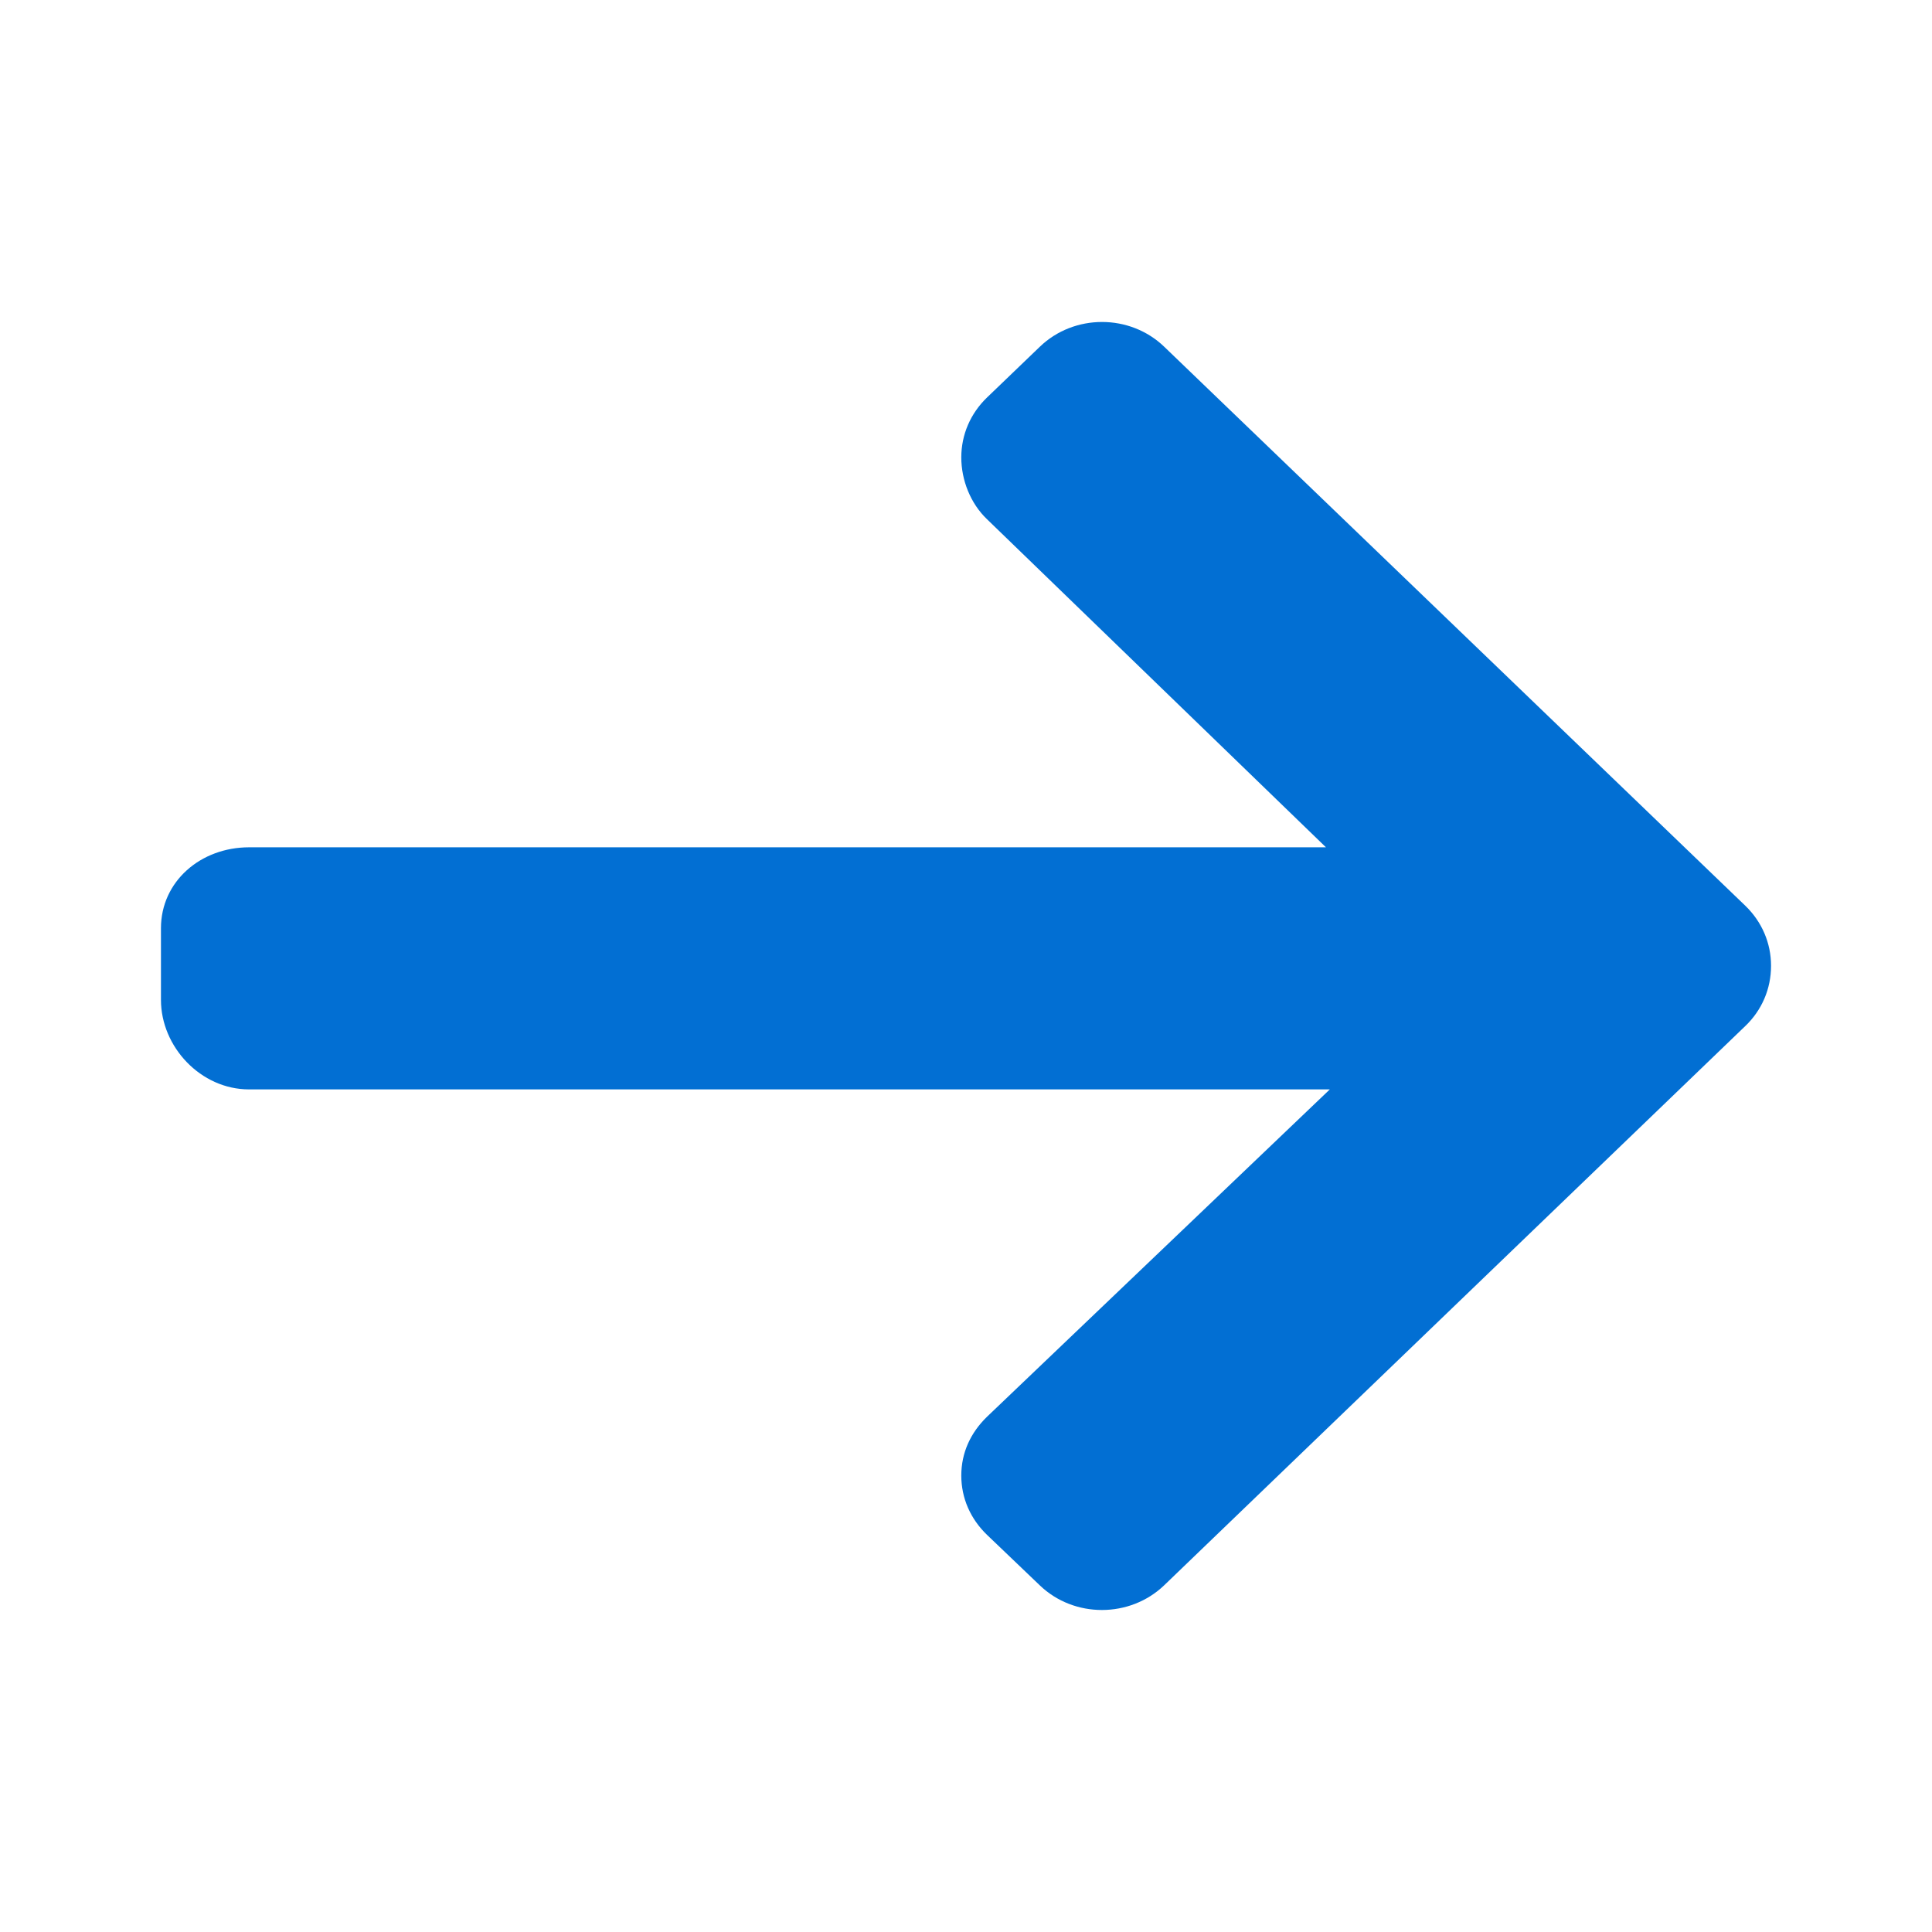 <svg width="16" height="16" viewBox="0 0 16 16" xmlns="http://www.w3.org/2000/svg">
    <path 
        d="M8.611 2.872L8.174 3.292C8.037 3.424 7.961 3.6 7.961 3.788C7.961 3.976 8.037 4.169 8.174 4.3L10.981 7.017L2.063 7.017C1.661 7.017 1.333 7.3 1.333 7.687L1.333 8.281C1.333 8.668 1.661 9.022 2.063 9.022H11.013L8.174 11.733C8.037 11.866 7.961 12.032 7.961 12.22C7.961 12.407 8.037 12.579 8.174 12.711L8.611 13.129C8.895 13.402 9.358 13.401 9.642 13.128L14.454 8.497C14.591 8.366 14.667 8.189 14.667 7.999V7.997C14.667 7.81 14.591 7.633 14.454 7.501L9.642 2.872C9.358 2.598 8.895 2.598 8.611 2.872Z"
        fill="#026FD3"
        ></path>
</svg>
